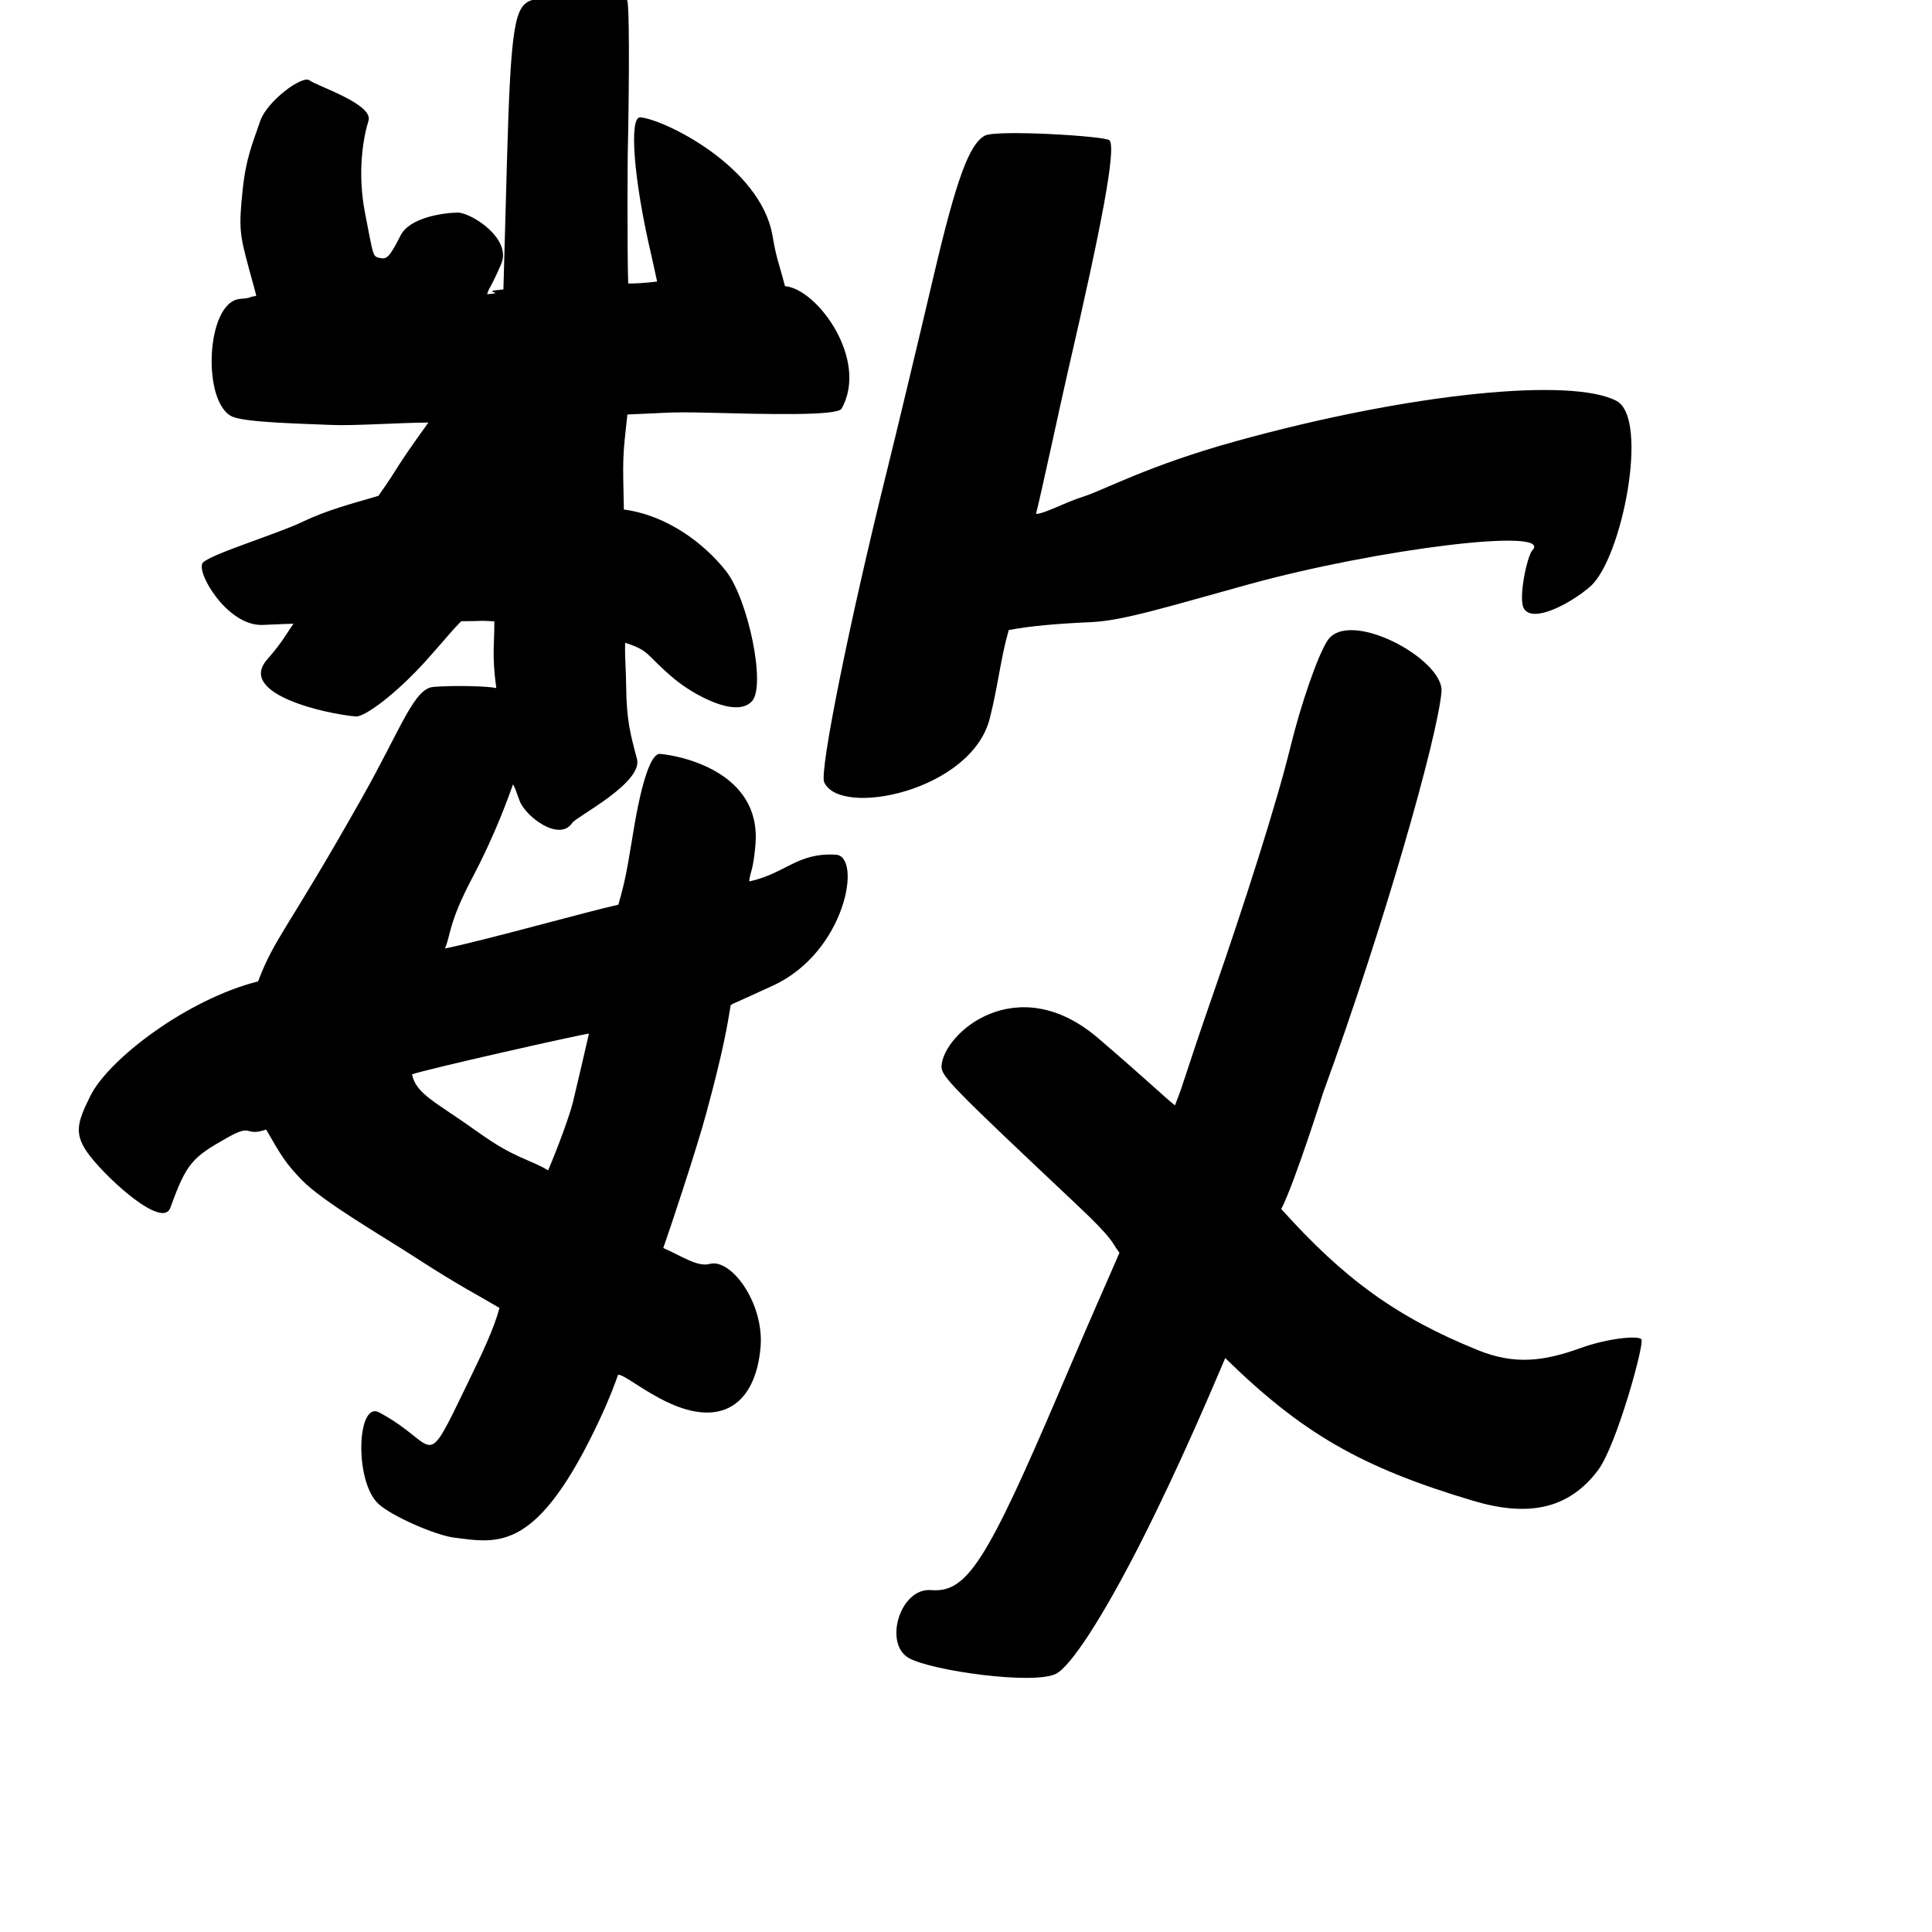 <?xml version="1.0" encoding="UTF-8" standalone="no"?>
<!-- Created with Inkscape (http://www.inkscape.org/) -->

<svg
   width="1000"
   height="1000"
   viewBox="0 0 1000 1000"
   version="1.1"
   id="svg756"
   inkscape:version="1.1 (c68e22c387, 2021-05-23)"
   sodipodi:docname="u6570.svg"
   xmlns:inkscape="http://www.inkscape.org/namespaces/inkscape"
   xmlns:sodipodi="http://sodipodi.sourceforge.net/DTD/sodipodi-0.dtd"
   xmlns="http://www.w3.org/2000/svg"
   xmlns:svg="http://www.w3.org/2000/svg"
   xmlns:rdf="http://www.w3.org/1999/02/22-rdf-syntax-ns#"
   xmlns:cc="http://creativecommons.org/ns#"
   xmlns:dc="http://purl.org/dc/elements/1.1/">
  <defs
     id="defs750" />
  <sodipodi:namedview
     id="base"
     pagecolor="#ffffff"
     bordercolor="#666666"
     borderopacity="1.0"
     inkscape:pageopacity="0.0"
     inkscape:pageshadow="2"
     inkscape:zoom="0.5"
     inkscape:cx="637.86756"
     inkscape:cy="522.94356"
     inkscape:document-units="px"
     inkscape:current-layer="layer1"
     showgrid="true"
     units="px"
     inkscape:window-width="1118"
     inkscape:window-height="864"
     inkscape:window-x="577"
     inkscape:window-y="159"
     inkscape:window-maximized="0"
     showguides="true"
     inkscape:guide-bbox="true"
     inkscape:pagecheckerboard="0">
    <inkscape:grid
       type="xygrid"
       id="grid758" />
    <sodipodi:guide
       position="240,200"
       orientation="0,1"
       id="guide8"
       inkscape:locked="false" />
  </sodipodi:namedview>
  <g
     inkscape:label="Layer 1"
     inkscape:groupmode="layer"
     id="layer1"
     transform="translate(0,-32.417)"
     style="display:inline">
    <path
       style="fill:#000000;stroke-width:6.086"
       d="m 470.386,890.603 c -13.123,-7.416 -4.583,-36.475 11.564,-35.15 18.457,1.514 28.648,-14.21 67.355,-105.05 19.372,-45.465 23.8,-54.777 30.12,-69.577 -4.476,-5.781 -1.81,-5.765 -22.398,-25.159 -64.944,-61.176 -69.958,-66.317 -69.696,-71.446 0.864,-16.904 39.078,-50.507 81.22,-14.327 25.982,22.306 33.842,30.098 39.596,34.655 5.139,-12.854 4.336,-13.303 20.109,-58.632 15.773,-45.329 32.569,-97.84 39.533,-126.335 5.595,-22.893 14.28,-47.9 19.3,-55.572 11.084,-16.938 60.402,9.612 59.024,26.415 -1.902,23.197 -29.83,121.543 -61.272,207.634 0,0 -14.602,46.303 -21.653,60.146 32.402,36.094 59.669,56.007 101.646,72.994 18.886,7.643 33.728,6.051 53.55,-1.129 13.302,-4.819 29.585,-6.613 31.225,-4.393 1.64,2.219 -12.851,54.887 -22.424,67.649 -15.509,20.675 -36.708,24.234 -64.755,15.876 -58.342,-17.387 -88.631,-35.163 -128.248,-73.846 -6.32,14.8 -23.506,55.583 -43.484,94.984 -19.978,39.401 -36.531,64.593 -44.142,68.437 -11.539,5.828 -64.504,-1.58 -76.17,-8.173 z M 195.865,810.818 c -12.593,-11.762 -11.108,-53.436 0.374,-47.342 31.51,16.725 22.355,33.324 46.005,-15.465 7.197,-14.846 13.35,-27.617 16.294,-38.609 -11.369,-6.762 -21.14,-11.61 -42.977,-25.775 -18.631,-12.085 -48.557,-29.231 -59.513,-40.613 -8.112,-8.428 -10.435,-12.244 -18.272,-25.931 -11.785,3.908 -6.384,-3.549 -20.023,4.137 -18.332,10.33 -21.199,13.18 -29.581,36.338 -3.936,10.874 -31.021,-13.477 -41.137,-26.204 -9.204,-11.579 -7.331,-17.441 -0.216,-31.774 9.362,-18.86 49.894,-49.887 86.769,-59.198 8.778,-23.146 14.967,-26.124 54.041,-95.488 20.209,-35.876 26.616,-56.147 36.806,-56.951 10.708,-0.845 28.914,-0.395 32.444,0.663 -2.444,-17.828 -0.832,-23.714 -1.02,-34.595 -9.763,-0.499 -4.513,-0.068 -17.133,-0.052 -5.736,5.839 -5.953,6.679 -17.444,19.567 -16.418,18.413 -32.75,30.085 -37.064,29.732 -15.037,-1.233 -61.578,-11.501 -46.014,-29.38 8.351,-9.593 10.156,-13.66 13.718,-18.626 -6.923,0.159 -1.091,0.066 -16.05,0.632 -18.439,0.698 -35.009,-28.133 -30.797,-32.302 4.589,-4.543 38.199,-14.716 51.226,-20.949 13.027,-6.233 25.562,-9.445 39.569,-13.554 11.901,-16.9 6.904,-11.67 25.868,-37.94 -14.96,0.062 -38.384,1.742 -49.92,1.238 -14.663,-0.64 -43.433,-1.218 -51.078,-4.109 -16.36,-6.186 -14.433,-59.603 3.493,-61.131 7.459,-0.635 3.479,-0.933 8.4,-1.528 -1.274,-5.415 -0.281,-1.15 -3.87,-14.472 -4.716,-17.506 -5.215,-20.648 -3.181,-40.254 1.752,-16.888 5.131,-24.068 9.098,-35.802 3.493,-10.332 21.993,-24.046 25.585,-21.037 3.186,2.67 33.102,12.236 30.462,20.841 -2.605,8.489 -5.997,26.342 -1.724,48.15 4.273,21.808 3.808,22.173 7.527,22.887 3.324,0.639 4.619,0.704 10.8,-11.607 4.675,-9.288 21.855,-11.75 29.92,-11.867 7.781,0.672 27.729,13.874 22.142,26.684 -6.062,13.9 -5.955,11.259 -7.257,15.579 11.375,-0.832 -5.609,-1.285 8.424,-2.475 l 1.827,-65.884 c 1.996,-72.006 4.081,-80.871 12.989,-83.941 5.48,-1.889 48.2,-1.293 49.265,0.148 1.065,1.441 1.182,37.822 0.259,80.845 0,0 -0.36,45.664 0.248,65.729 2.089,0.171 9.486,-0.274 14.971,-0.993 -1.666,-7.38 -2.03,-9.552 -2.858,-13.053 -9.389,-39.7 -11.755,-72.414 -5.86,-71.93 12.486,1.024 62.271,25.548 68.439,61.196 2.289,13.231 2.904,12.404 6.452,26.178 16.749,1.374 43.556,38.185 29.287,63.438 -2.464,3.786 -37.996,2.861 -70.695,2.037 -18.736,-0.472 -22.728,0.3 -40.138,0.962 -2.54,22.541 -2.419,22.185 -1.834,49.183 22.461,2.971 41.638,17.633 52.808,31.775 11.456,14.505 20.876,59.388 13.503,67.439 -8.383,9.155 -30.96,-3.864 -40.06,-11.446 -15.202,-12.655 -12.277,-14.549 -25.598,-18.796 -0.2,8.729 0.427,12.367 0.541,22.915 0.188,17.404 2.305,24.846 5.584,37.172 3.278,12.326 -31.447,29.998 -33.431,33.046 -6.554,10.069 -23.957,-2.919 -27.202,-11.072 -1.309,-3.289 -2.607,-7.645 -3.539,-8.743 -1.911,5.223 -8.595,24.766 -21.082,48.386 -12.486,23.62 -11.163,30.002 -14.151,36.543 23.275,-4.877 73.569,-19.134 89.768,-22.666 3.475,-12.215 4.19,-16.088 7.846,-38.286 4.275,-25.951 9.175,-40.153 13.727,-39.78 9.939,0.815 52.504,8.962 49.402,46.783 -1.17,14.262 -2.833,14.159 -3.249,19.231 18.801,-4.035 24.768,-15.037 44.866,-13.843 13.65,0.81 5.126,50.3 -32.398,67.677 -23.068,10.682 -19.676,8.712 -22.052,10.146 -1.665,10.489 -3.813,23.407 -12.509,55.554 -5.136,18.988 -17.968,57.649 -22.372,70.201 9.204,4 17.712,9.978 24.036,8.234 11.018,-3.038 28.181,20.218 26.318,42.934 -2.284,27.843 -19.014,44.487 -52.335,26.569 -11.667,-6.274 -18.09,-11.907 -21.395,-12.178 -1.685,4.644 -4.128,11.581 -9.376,22.826 -32.436,69.499 -52.436,64.419 -75.551,61.509 -9.783,-1.232 -32.519,-11.279 -39.141,-17.463 z M 296.559,602.848 c 1.998,-8.266 7.21,-30.627 8.273,-35.431 -5.155,0.598 -84.183,18.439 -91.595,21.082 2.211,10.393 12.497,14.339 34.238,29.949 19.191,13.779 26.507,13.839 36.235,19.743 5.056,-11.84 11.242,-28.689 12.85,-35.342 z M 426.582,437.254 c -2.499,-5.698 13.148,-83.255 32.55,-161.34 4.812,-19.365 15.742,-64.988 24.29,-101.386 11.589,-49.348 18.295,-67.638 26.368,-71.921 5.955,-3.159 62.891,0.236 64.535,2.461 3.474,4.701 -4.228,44.515 -21.671,119.99 -3.538,15.311 -13.386,61.353 -16.413,73.359 4.431,-0.044 14.784,-5.936 24.762,-9.054 9.968,-3.115 33.319,-15.984 78.296,-28.462 91.235,-25.312 174.54,-33.225 197.459,-20.936 17.004,9.118 2.818,81.546 -13.612,95.987 -9.568,8.41 -29.576,19.355 -34.356,11.481 -3.139,-5.169 1.765,-27.468 4.31,-30.121 11.627,-12.125 -79.782,-0.894 -146.685,17.541 -40.792,11.24 -64.924,18.817 -81.308,19.56 -18.827,0.854 -31.579,1.99 -42.986,4.118 -4.291,14.966 -5.359,28.025 -9.805,45.712 -9.453,37.603 -77.594,51.564 -85.732,33.011 z"
       id="path95"
       sodipodi:nodetypes="ssscssscssssscssssscsssssscsscsssscsscccssscsssccssscsssssssccsccssscccsscccsccssccsssscsccssscsscscssscssssscscssssssscsssssssscsss" />
  </g>
</svg>
